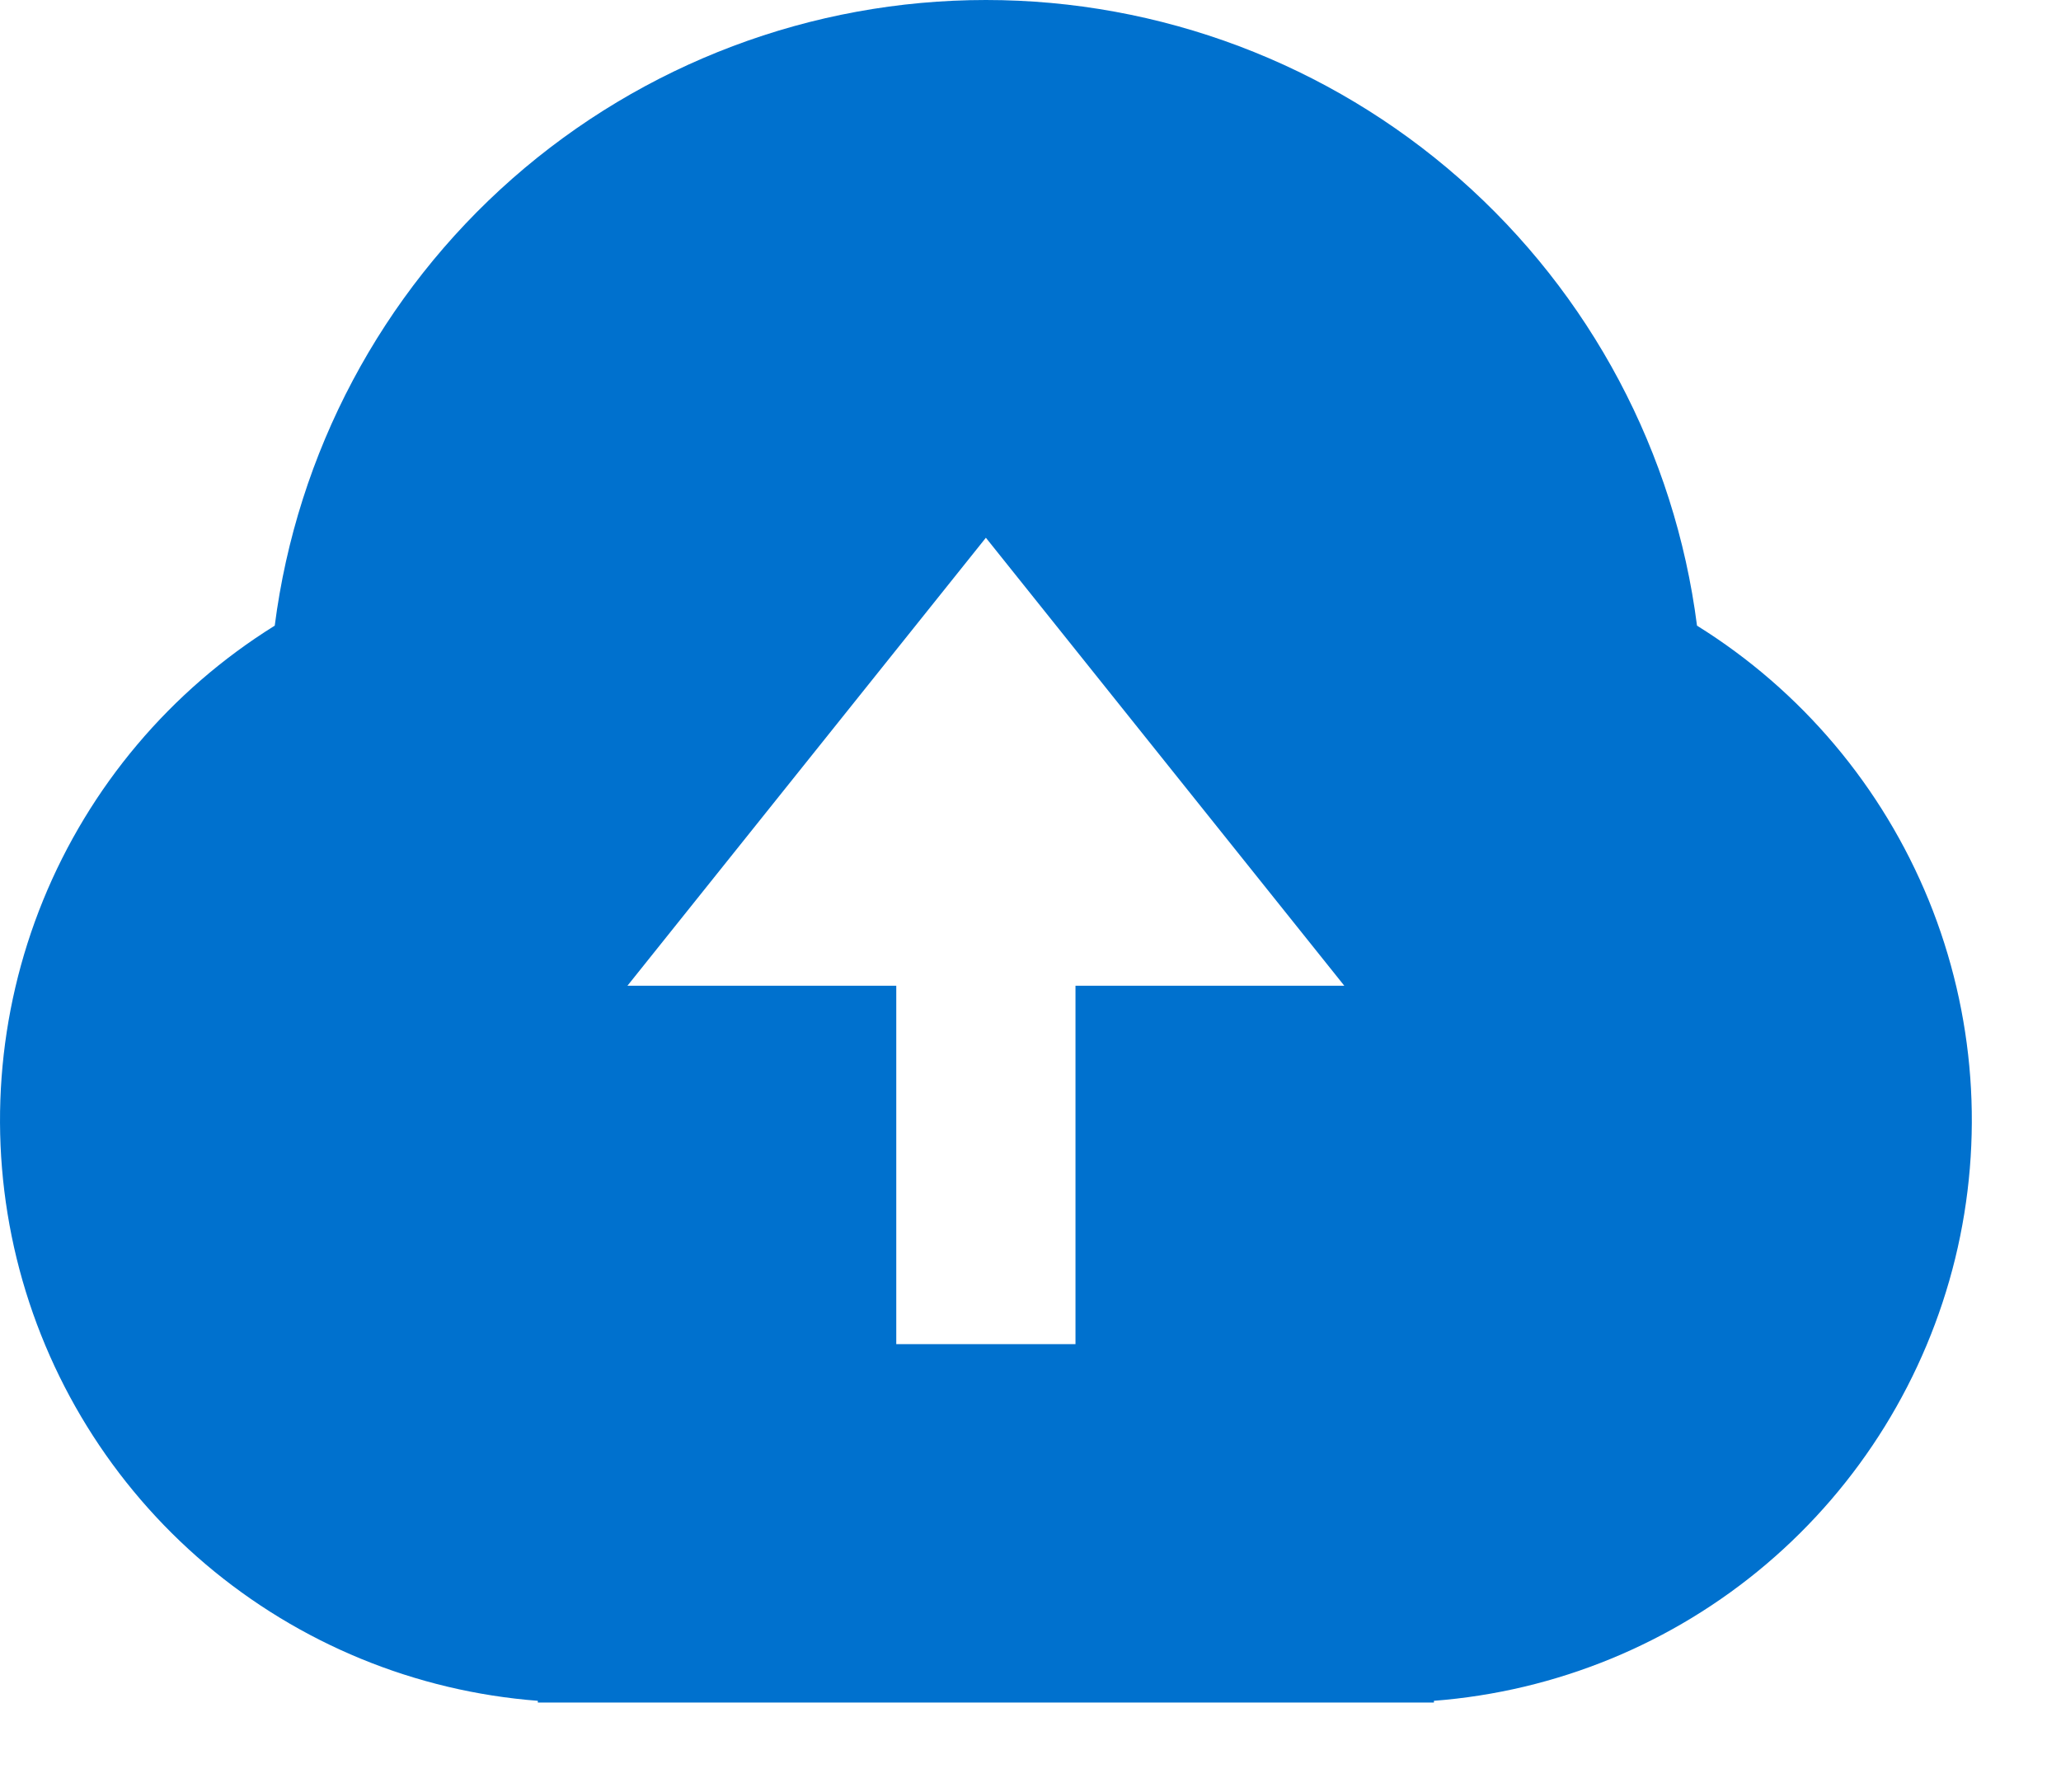 <svg width="23" height="20" viewBox="0 0 23 20" fill="none" xmlns="http://www.w3.org/2000/svg">
<path d="M6.002 18.983C4.636 18.878 3.339 18.345 2.294 17.458C1.25 16.572 0.512 15.378 0.186 14.047C-0.139 12.716 -0.036 11.317 0.481 10.048C0.998 8.78 1.903 7.707 3.066 6.983C3.314 5.053 4.256 3.28 5.717 1.994C7.178 0.709 9.057 0 11.002 0C12.948 0 14.827 0.709 16.288 1.994C17.749 3.28 18.691 5.053 18.938 6.983C20.102 7.707 21.006 8.78 21.524 10.048C22.041 11.317 22.144 12.716 21.819 14.047C21.493 15.378 20.755 16.572 19.711 17.458C18.666 18.345 17.368 18.878 16.002 18.983V19.002H6.002V18.983ZM12.002 11.002H15.002L11.002 6.002L7.002 11.002H10.002V15.002H12.002V11.002Z" fill="#0071CE"/>
</svg>
